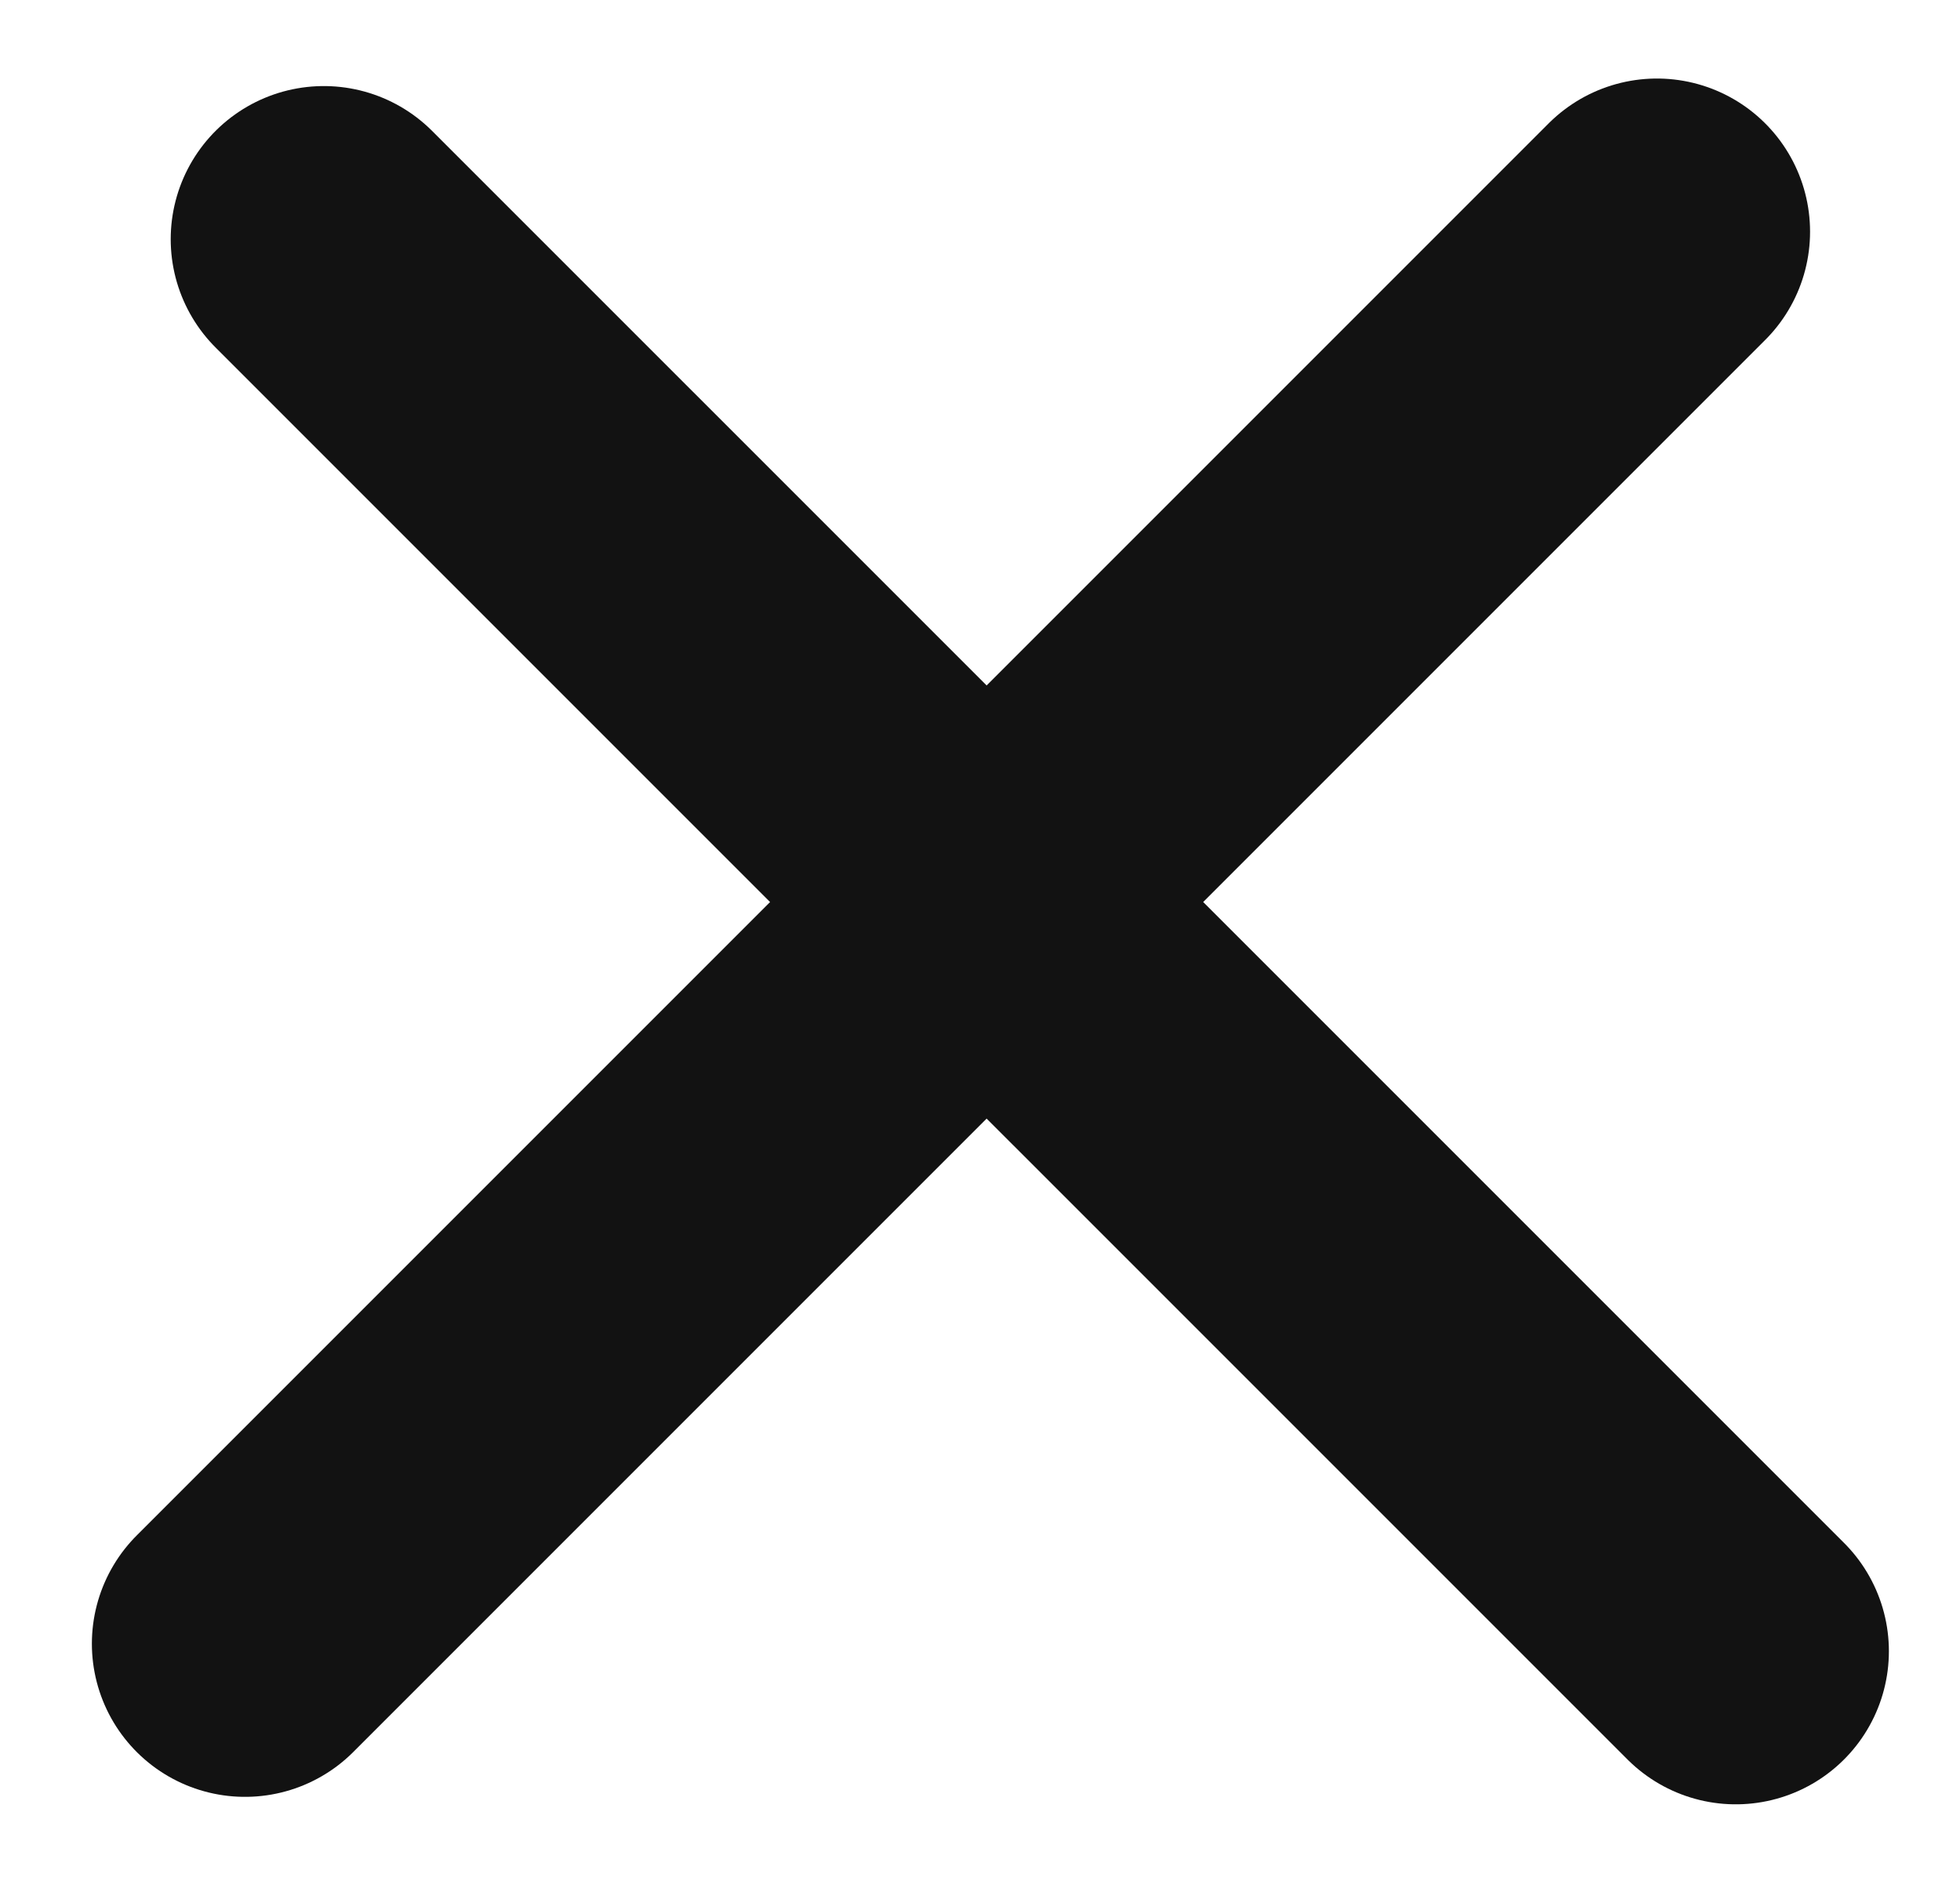 <svg width="32" height="31" viewBox="0 0 32 31" fill="none" xmlns="http://www.w3.org/2000/svg">
<line x1="28.339" y1="26.956" x2="5.287" y2="3.905" stroke="#121212" stroke-width="5" stroke-linecap="round"/>
<line x1="4" y1="26.834" x2="27.052" y2="3.782" stroke="#121212" stroke-width="5" stroke-linecap="round"/>
</svg>
